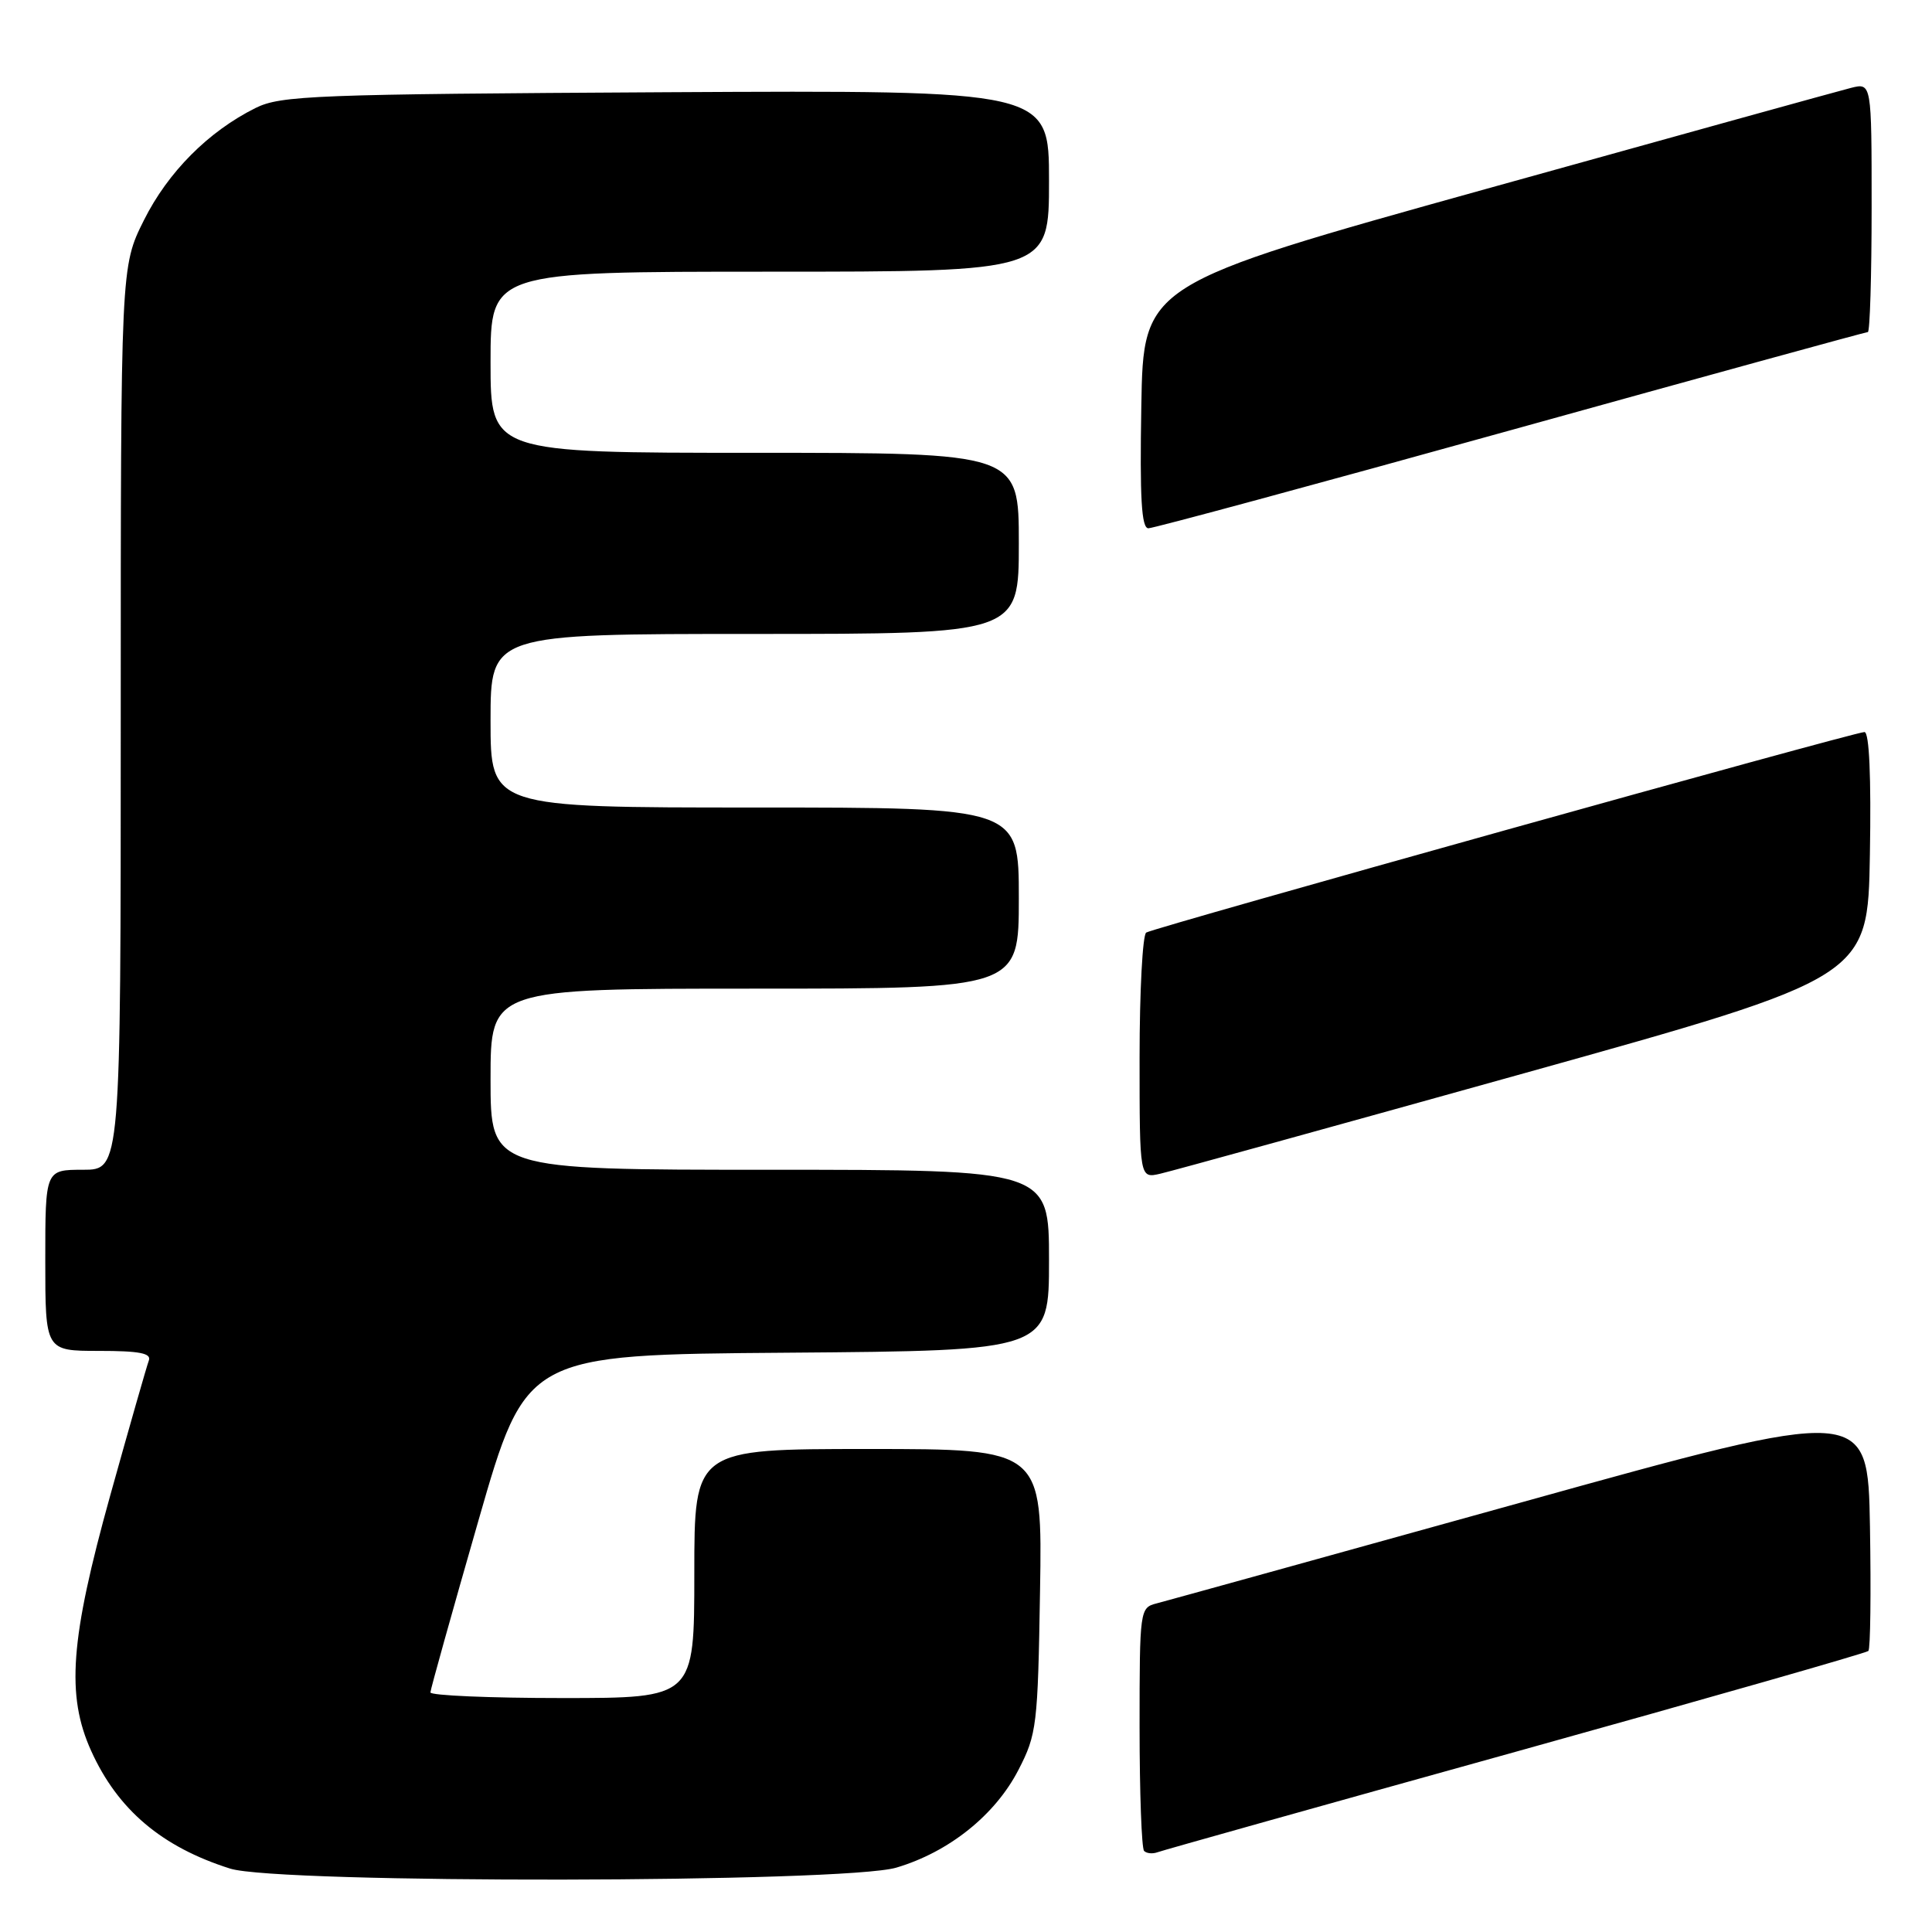 <?xml version="1.0" encoding="UTF-8" standalone="no"?>
<!DOCTYPE svg PUBLIC "-//W3C//DTD SVG 1.1//EN" "http://www.w3.org/Graphics/SVG/1.1/DTD/svg11.dtd" >
<svg xmlns="http://www.w3.org/2000/svg" xmlns:xlink="http://www.w3.org/1999/xlink" version="1.1" viewBox="0 0 256 256">
 <g >
 <path fill="currentColor"
d=" M 118.77 247.47 C 125.74 245.41 131.87 240.50 134.95 234.52 C 137.38 229.81 137.52 228.65 137.81 210.78 C 138.12 192.00 138.12 192.00 115.06 192.00 C 92.00 192.00 92.00 192.00 92.00 208.50 C 92.00 225.00 92.00 225.00 74.50 225.00 C 64.88 225.00 57.01 224.66 57.03 224.25 C 57.05 223.84 59.91 213.60 63.39 201.50 C 69.71 179.50 69.71 179.50 104.36 179.24 C 139.00 178.97 139.00 178.97 139.00 166.99 C 139.00 155.00 139.00 155.00 102.00 155.00 C 65.00 155.00 65.00 155.00 65.00 143.00 C 65.00 131.00 65.00 131.00 100.00 131.00 C 135.00 131.00 135.00 131.00 135.00 119.00 C 135.00 107.00 135.00 107.00 100.00 107.00 C 65.00 107.00 65.00 107.00 65.00 95.50 C 65.00 84.00 65.00 84.00 100.00 84.00 C 135.00 84.00 135.00 84.00 135.00 72.00 C 135.00 60.00 135.00 60.00 100.00 60.00 C 65.00 60.00 65.00 60.00 65.00 48.00 C 65.00 36.00 65.00 36.00 102.00 36.00 C 139.00 36.00 139.00 36.00 139.00 23.97 C 139.00 11.95 139.00 11.95 88.25 12.22 C 41.57 12.48 37.21 12.65 33.86 14.31 C 27.60 17.43 22.26 22.80 19.07 29.18 C 16.00 35.32 16.00 35.32 16.00 95.16 C 16.00 155.00 16.00 155.00 11.00 155.00 C 6.00 155.00 6.00 155.00 6.00 167.00 C 6.00 179.00 6.00 179.00 13.11 179.00 C 18.48 179.00 20.09 179.31 19.72 180.28 C 19.45 180.99 17.15 189.03 14.61 198.14 C 9.30 217.22 8.75 224.63 12.08 232.00 C 15.60 239.79 21.44 244.74 30.50 247.60 C 36.88 249.62 111.92 249.51 118.77 247.47 Z  M 200.80 232.13 C 226.26 225.04 247.31 219.03 247.57 218.76 C 247.84 218.50 247.93 211.09 247.78 202.30 C 247.50 186.31 247.50 186.31 201.50 199.10 C 176.20 206.13 154.49 212.14 153.25 212.46 C 151.04 213.03 151.00 213.29 151.00 228.85 C 151.00 237.55 151.27 244.94 151.60 245.26 C 151.93 245.59 152.71 245.67 153.35 245.44 C 153.98 245.20 175.33 239.21 200.80 232.13 Z  M 202.00 142.20 C 247.50 129.50 247.50 129.50 247.77 113.25 C 247.95 102.95 247.69 97.00 247.05 97.00 C 245.70 97.00 152.99 122.89 151.88 123.57 C 151.40 123.87 151.00 131.33 151.00 140.14 C 151.00 156.16 151.00 156.16 153.75 155.52 C 155.26 155.18 176.97 149.18 202.00 142.20 Z  M 200.19 57.00 C 225.93 49.85 247.22 44.00 247.50 44.00 C 247.77 44.00 248.00 36.57 248.00 27.48 C 248.00 10.96 248.00 10.96 245.25 11.65 C 243.74 12.03 222.03 18.04 197.00 25.01 C 151.50 37.68 151.50 37.68 151.23 53.84 C 151.02 66.02 151.25 70.00 152.17 70.00 C 152.84 70.00 174.45 64.15 200.19 57.00 Z "/>
</g>
</svg>